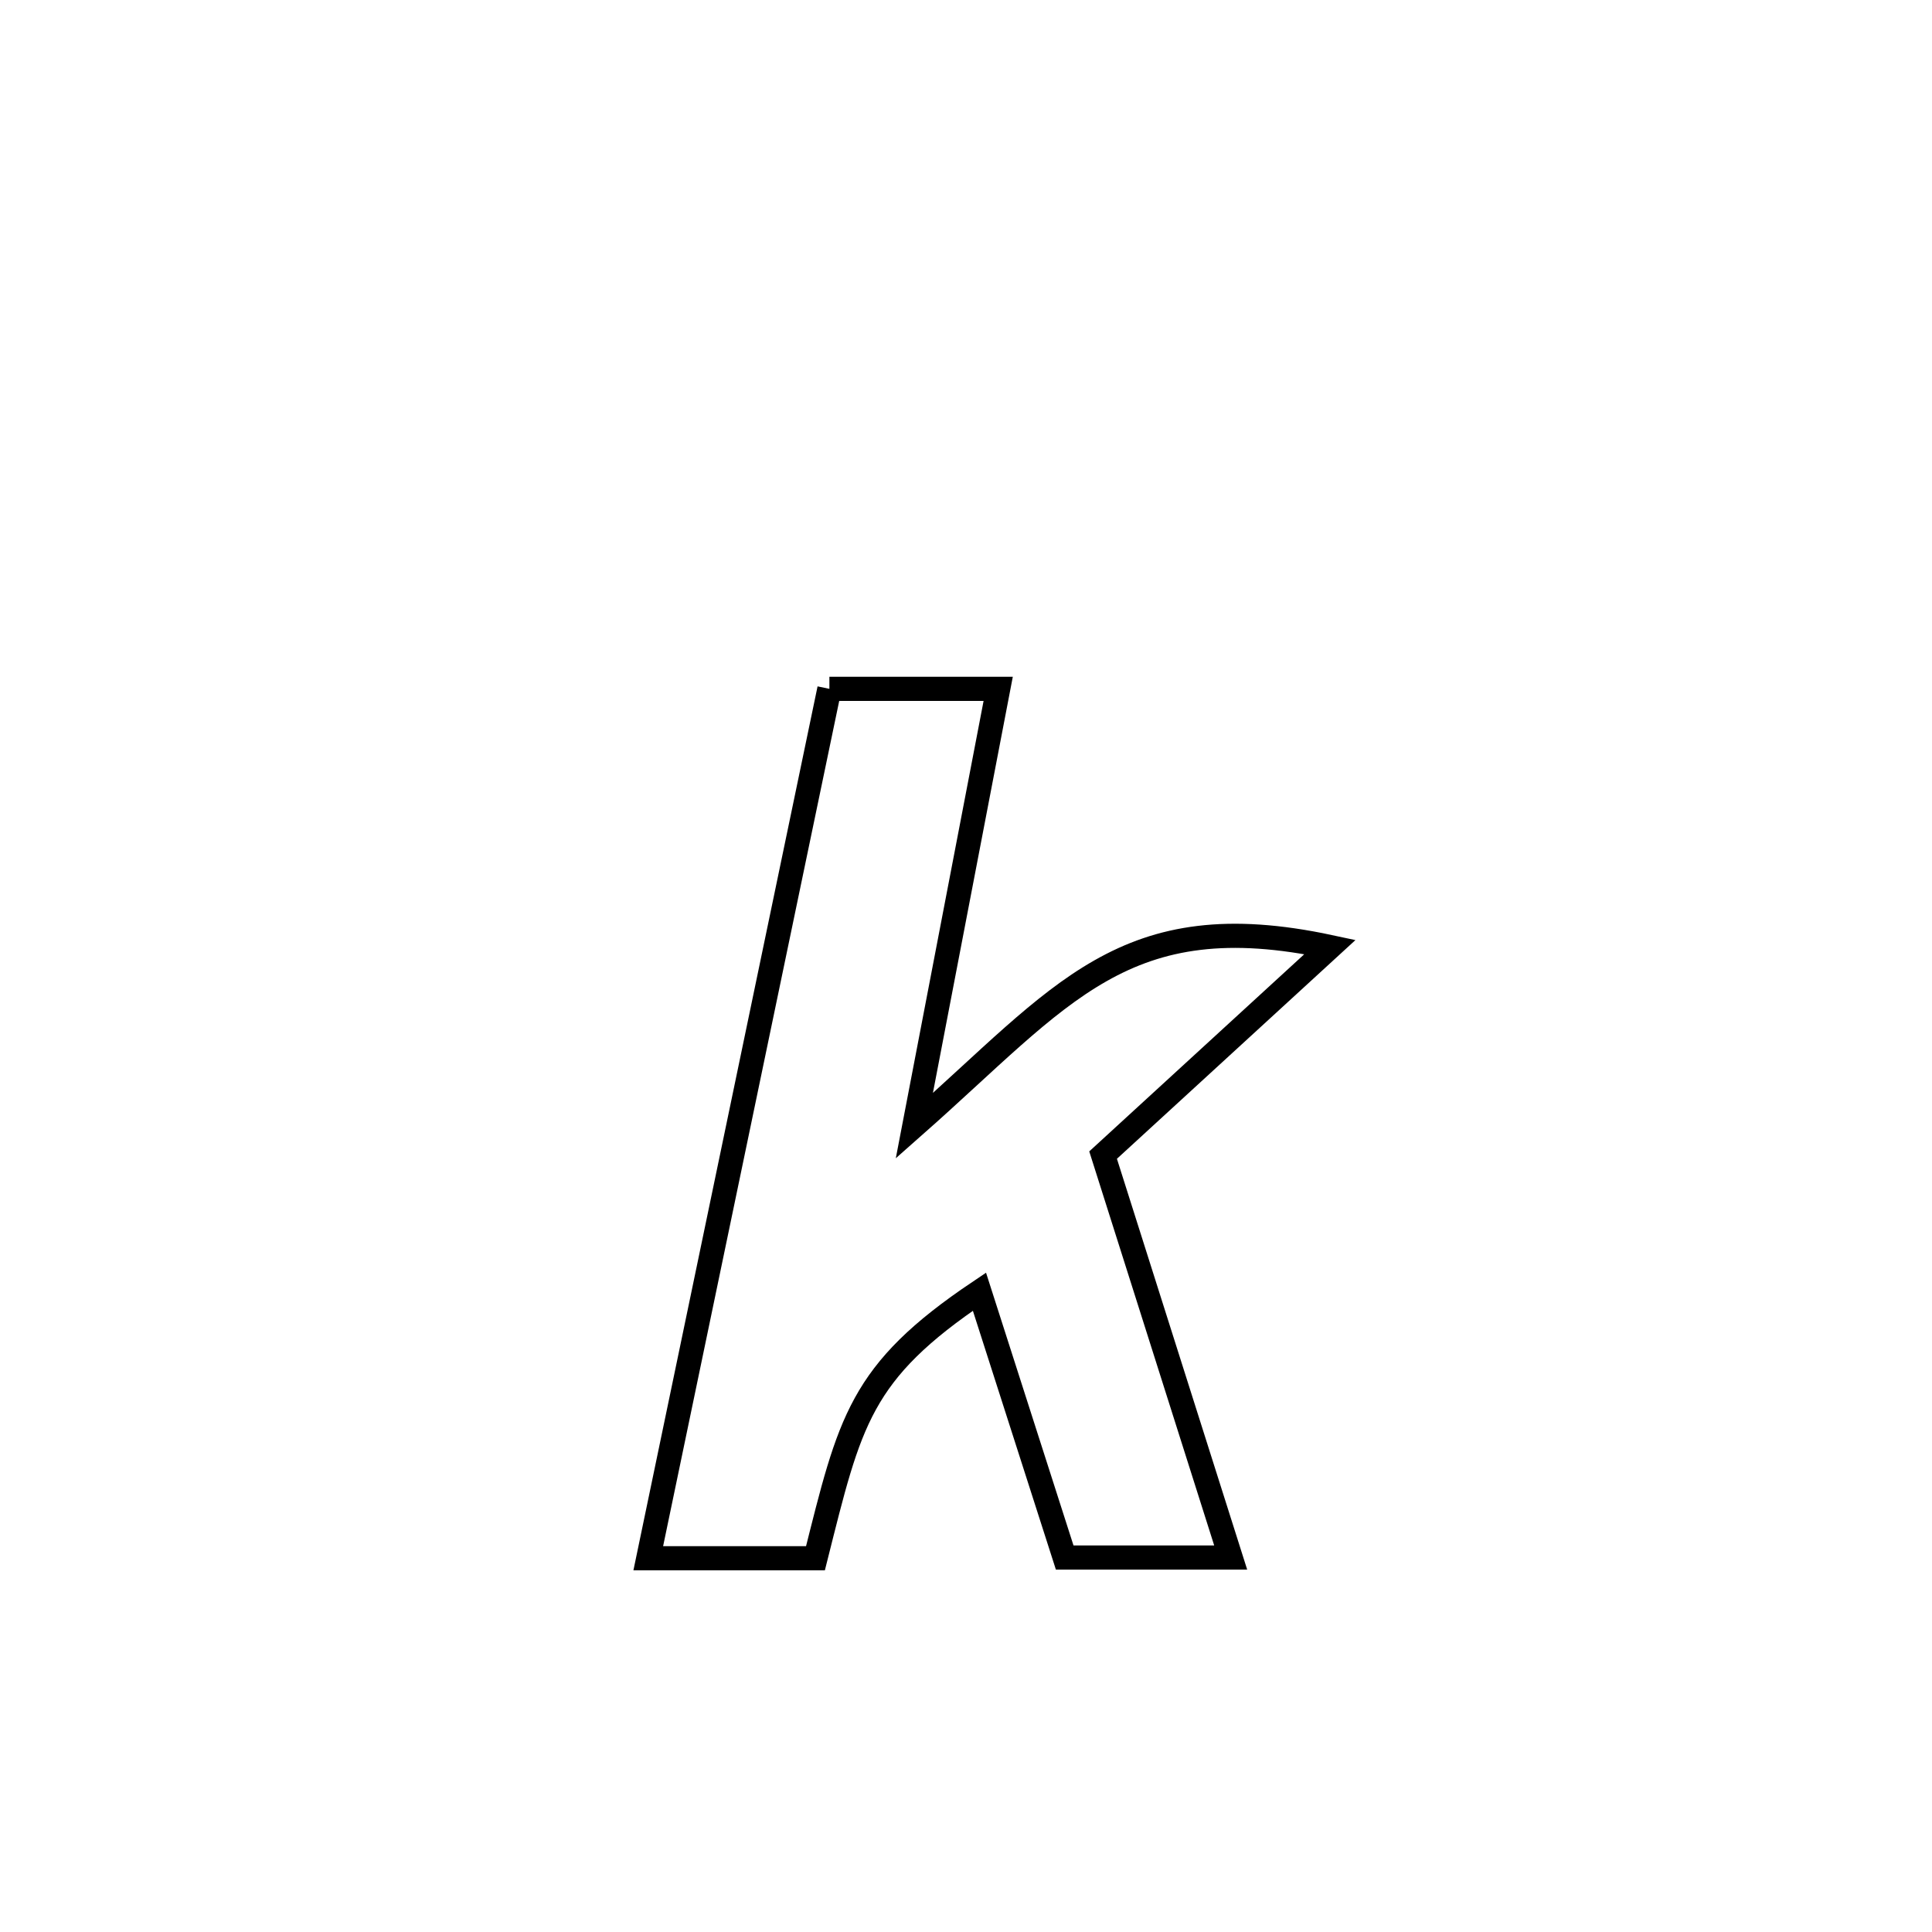 <svg xmlns="http://www.w3.org/2000/svg" viewBox="0.0 0.0 24.0 24.0" height="200px" width="200px"><path fill="none" stroke="black" stroke-width=".3" stroke-opacity="1.0"  filling="0" d="M10.303 8.557 L10.303 8.557 C11.002 8.557 11.701 8.557 12.4 8.557 L12.4 8.557 C12.053 10.366 11.705 12.175 11.358 13.985 L11.358 13.985 C13.201 12.358 13.963 11.216 16.522 11.764 L16.522 11.764 C15.582 12.626 14.643 13.488 13.703 14.349 L13.703 14.349 C14.231 16.016 14.76 17.682 15.288 19.348 L15.288 19.348 C14.601 19.348 13.913 19.348 13.226 19.348 L13.226 19.348 C12.873 18.247 12.52 17.147 12.167 16.046 L12.167 16.046 C10.675 17.048 10.559 17.652 10.13 19.357 L10.13 19.357 C9.865 19.357 8.31 19.357 8.053 19.357 L8.053 19.357 C8.428 17.557 8.803 15.757 9.178 13.957 C9.553 12.157 9.928 10.357 10.303 8.557 L10.303 8.557"></path></svg>